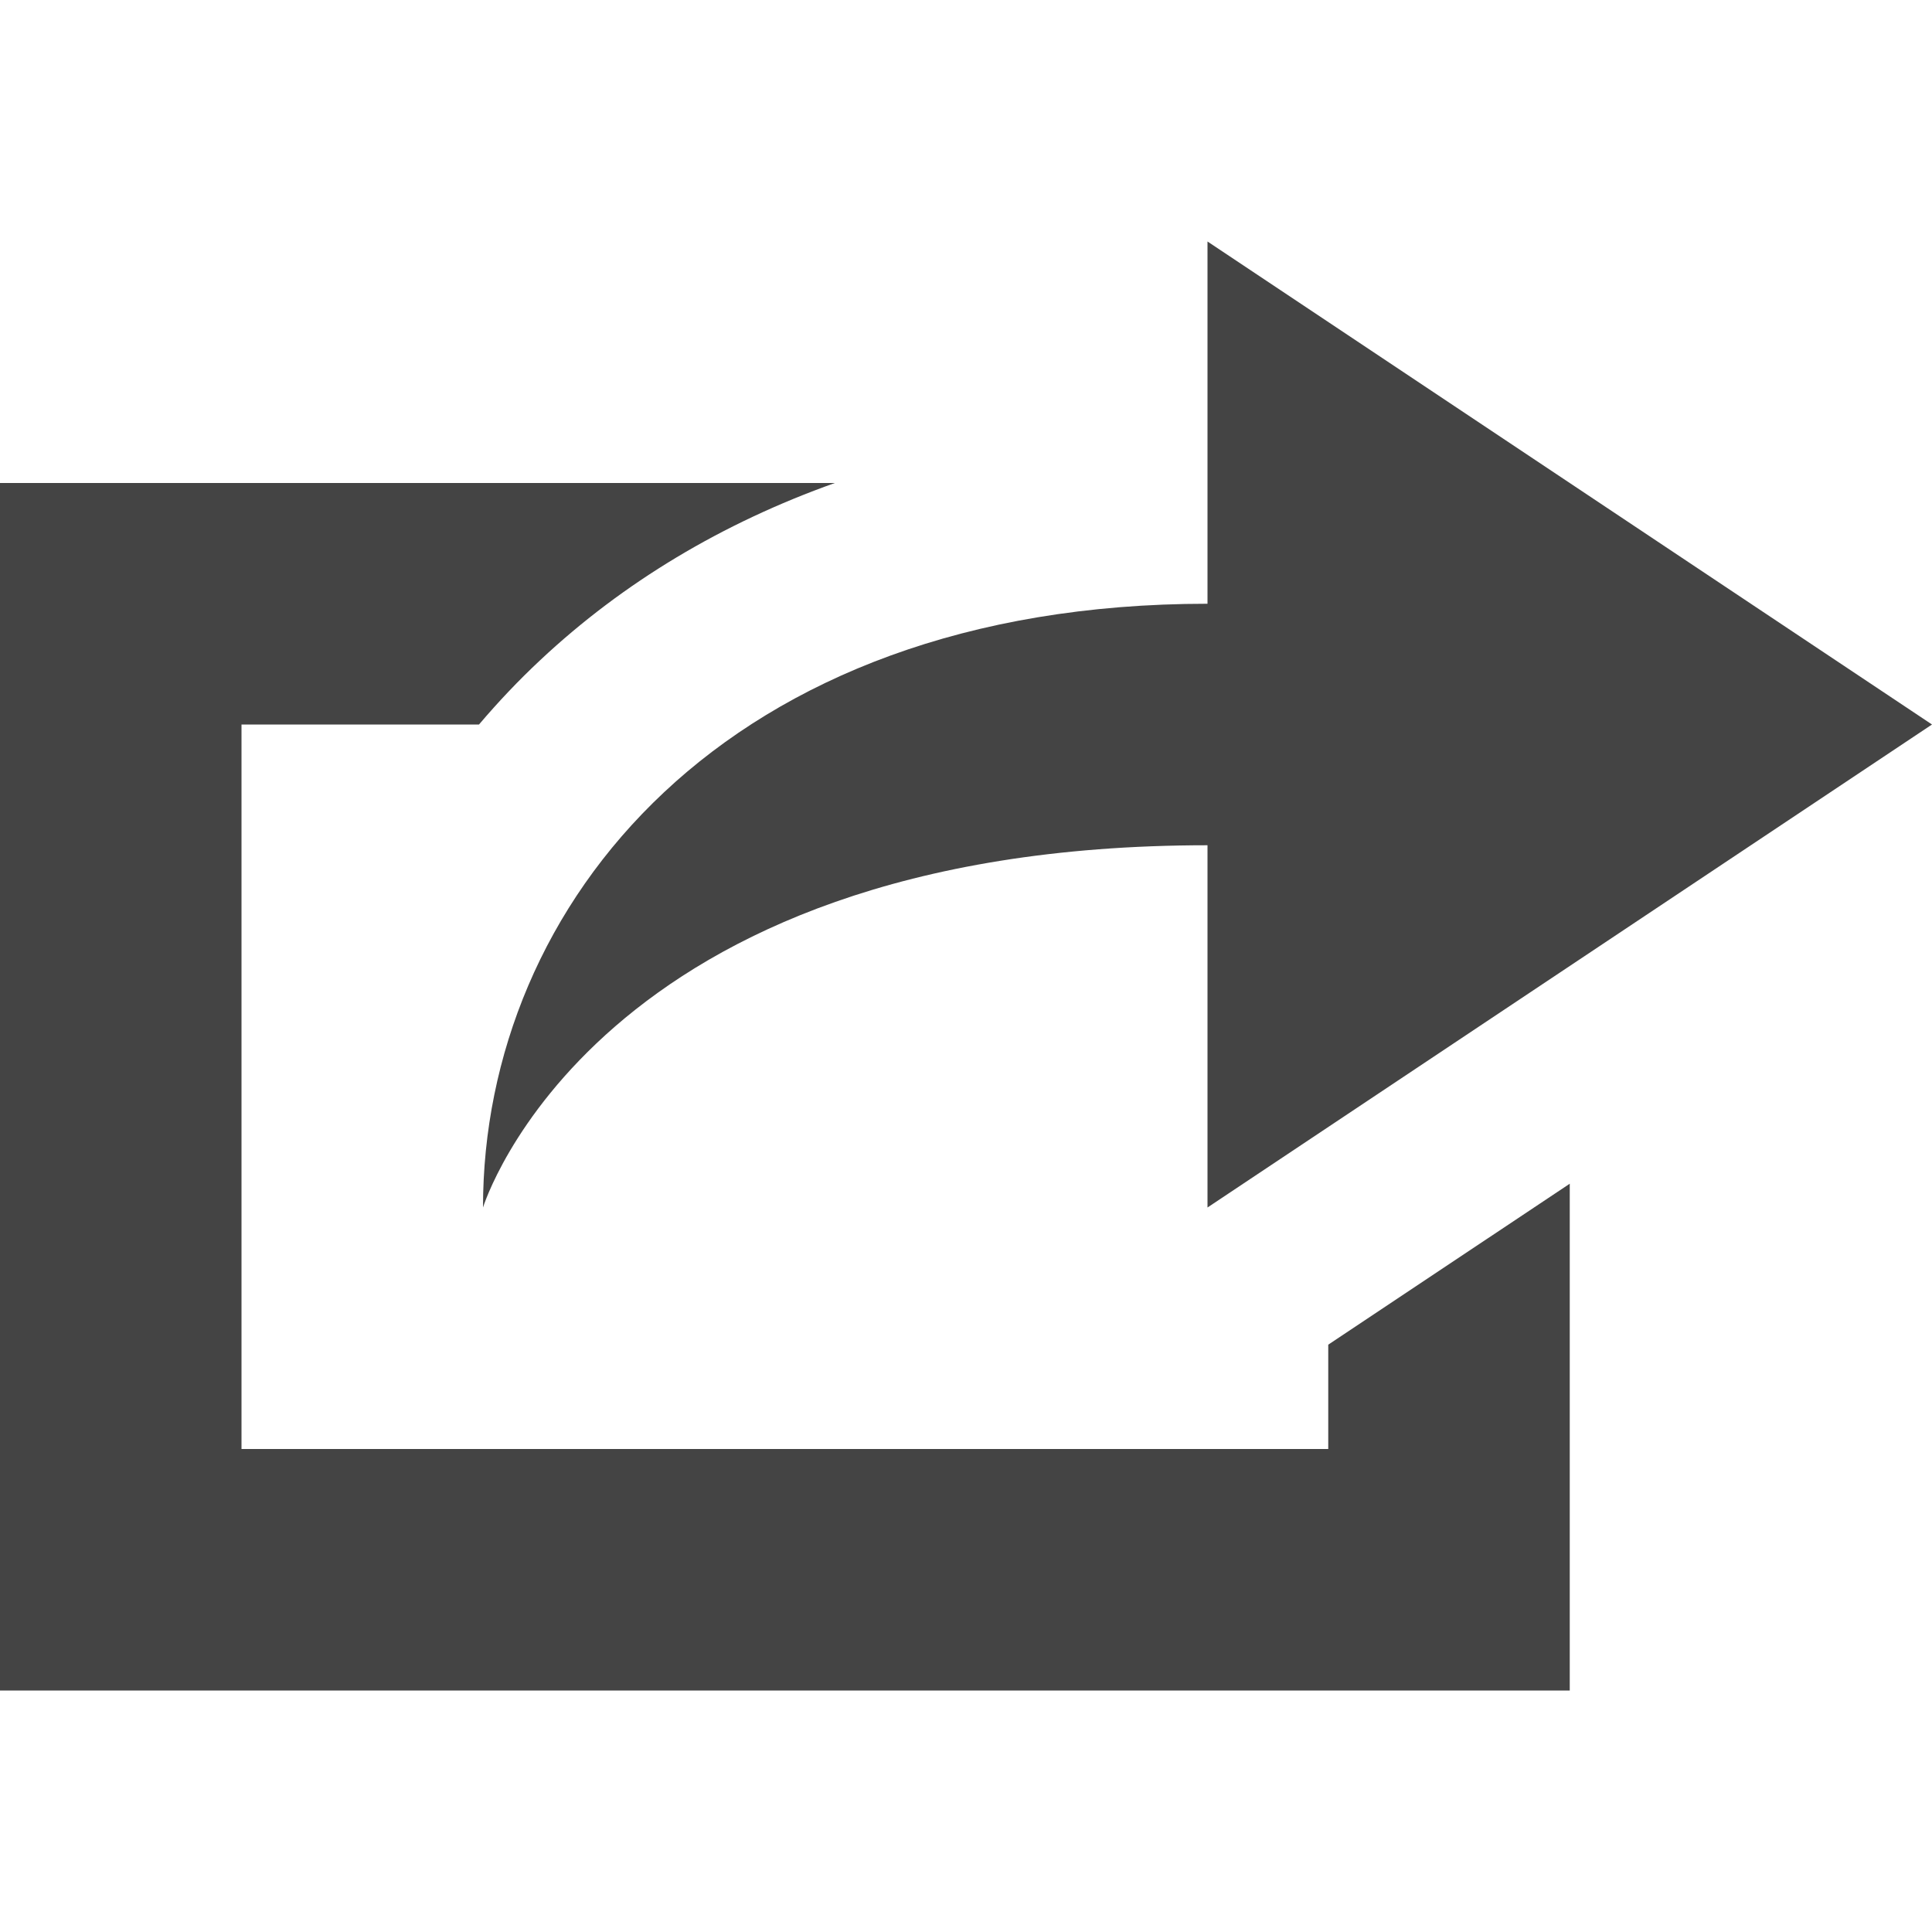 <?xml version="1.0" encoding="utf-8"?>
<!-- Generated by IcoMoon.io -->
<!DOCTYPE svg PUBLIC "-//W3C//DTD SVG 1.1//EN" "http://www.w3.org/Graphics/SVG/1.1/DTD/svg11.dtd">
<svg version="1.1" xmlns="http://www.w3.org/2000/svg" xmlns:xlink="http://www.w3.org/1999/xlink" width="16" height="16" viewBox="0 0 16 16">
<path fill="#444" d="M4 10c0 0 0.919-3 6-3v3l6-4-6-4v3c-4 0-6 2.495-6 5zM11 12h-9v-6h1.967c0.158-0.186 0.327-0.365 0.508-0.534 0.687-0.644 1.509-1.135 2.439-1.466h-6.914v10h13v-4.197l-2 1.333v0.864z"></path>
</svg>
